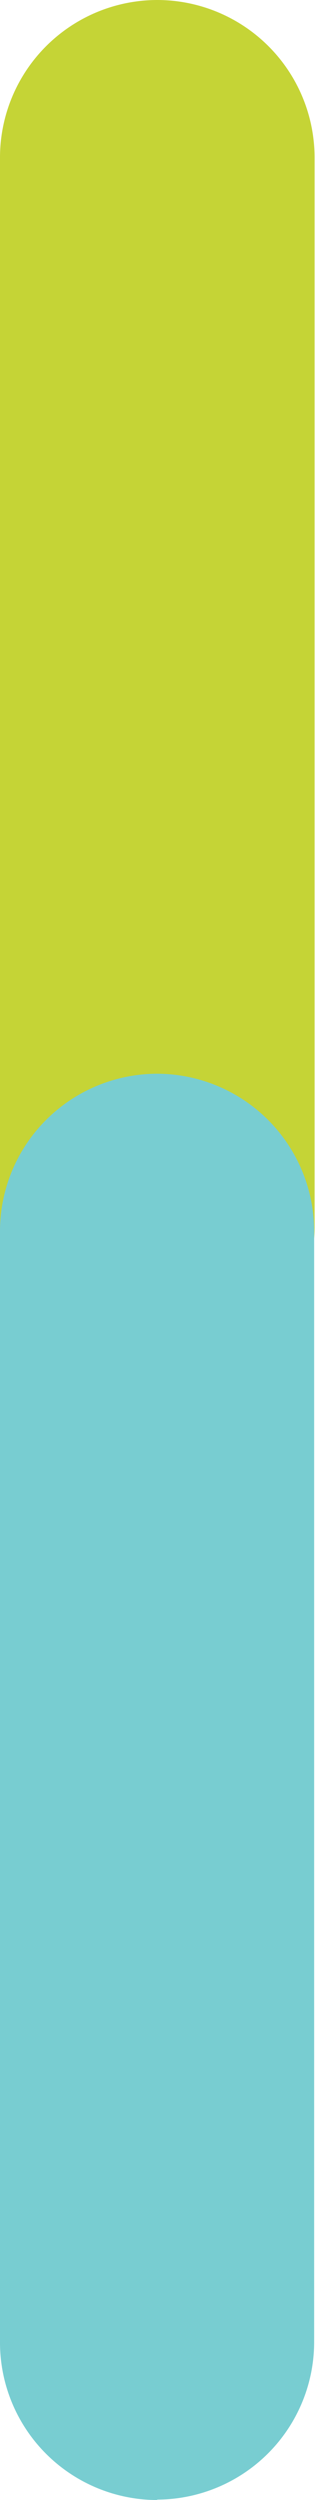 <svg xmlns="http://www.w3.org/2000/svg" viewBox="0 0 7.34 58.21"><defs><style>.cls-1{isolation:isolate;}.cls-2{fill:#c5d436;}.cls-3{fill:#78cdd1;mix-blend-mode:multiply;}</style></defs><title>Artboard 2</title><g class="cls-1"><g data-name="Layer 1"><path class="cls-2 color-primary" d="M3.68,32.23h0A3.67,3.67,0,0,1,0,28.54V3.65A3.67,3.67,0,0,1,3.67,0h0A3.67,3.67,0,0,1,7.33,3.68V28.58a3.67,3.67,0,0,1-3.67,3.65"/><path class="cls-3 color-secondary" style="mix-blend-mode:multiply" d="M3.68,58.21h0A3.67,3.67,0,0,1,0,54.52V28.63A3.67,3.67,0,0,1,3.67,25h0a3.67,3.67,0,0,1,3.65,3.68V54.55a3.67,3.67,0,0,1-3.67,3.65"/></g></g></svg>
